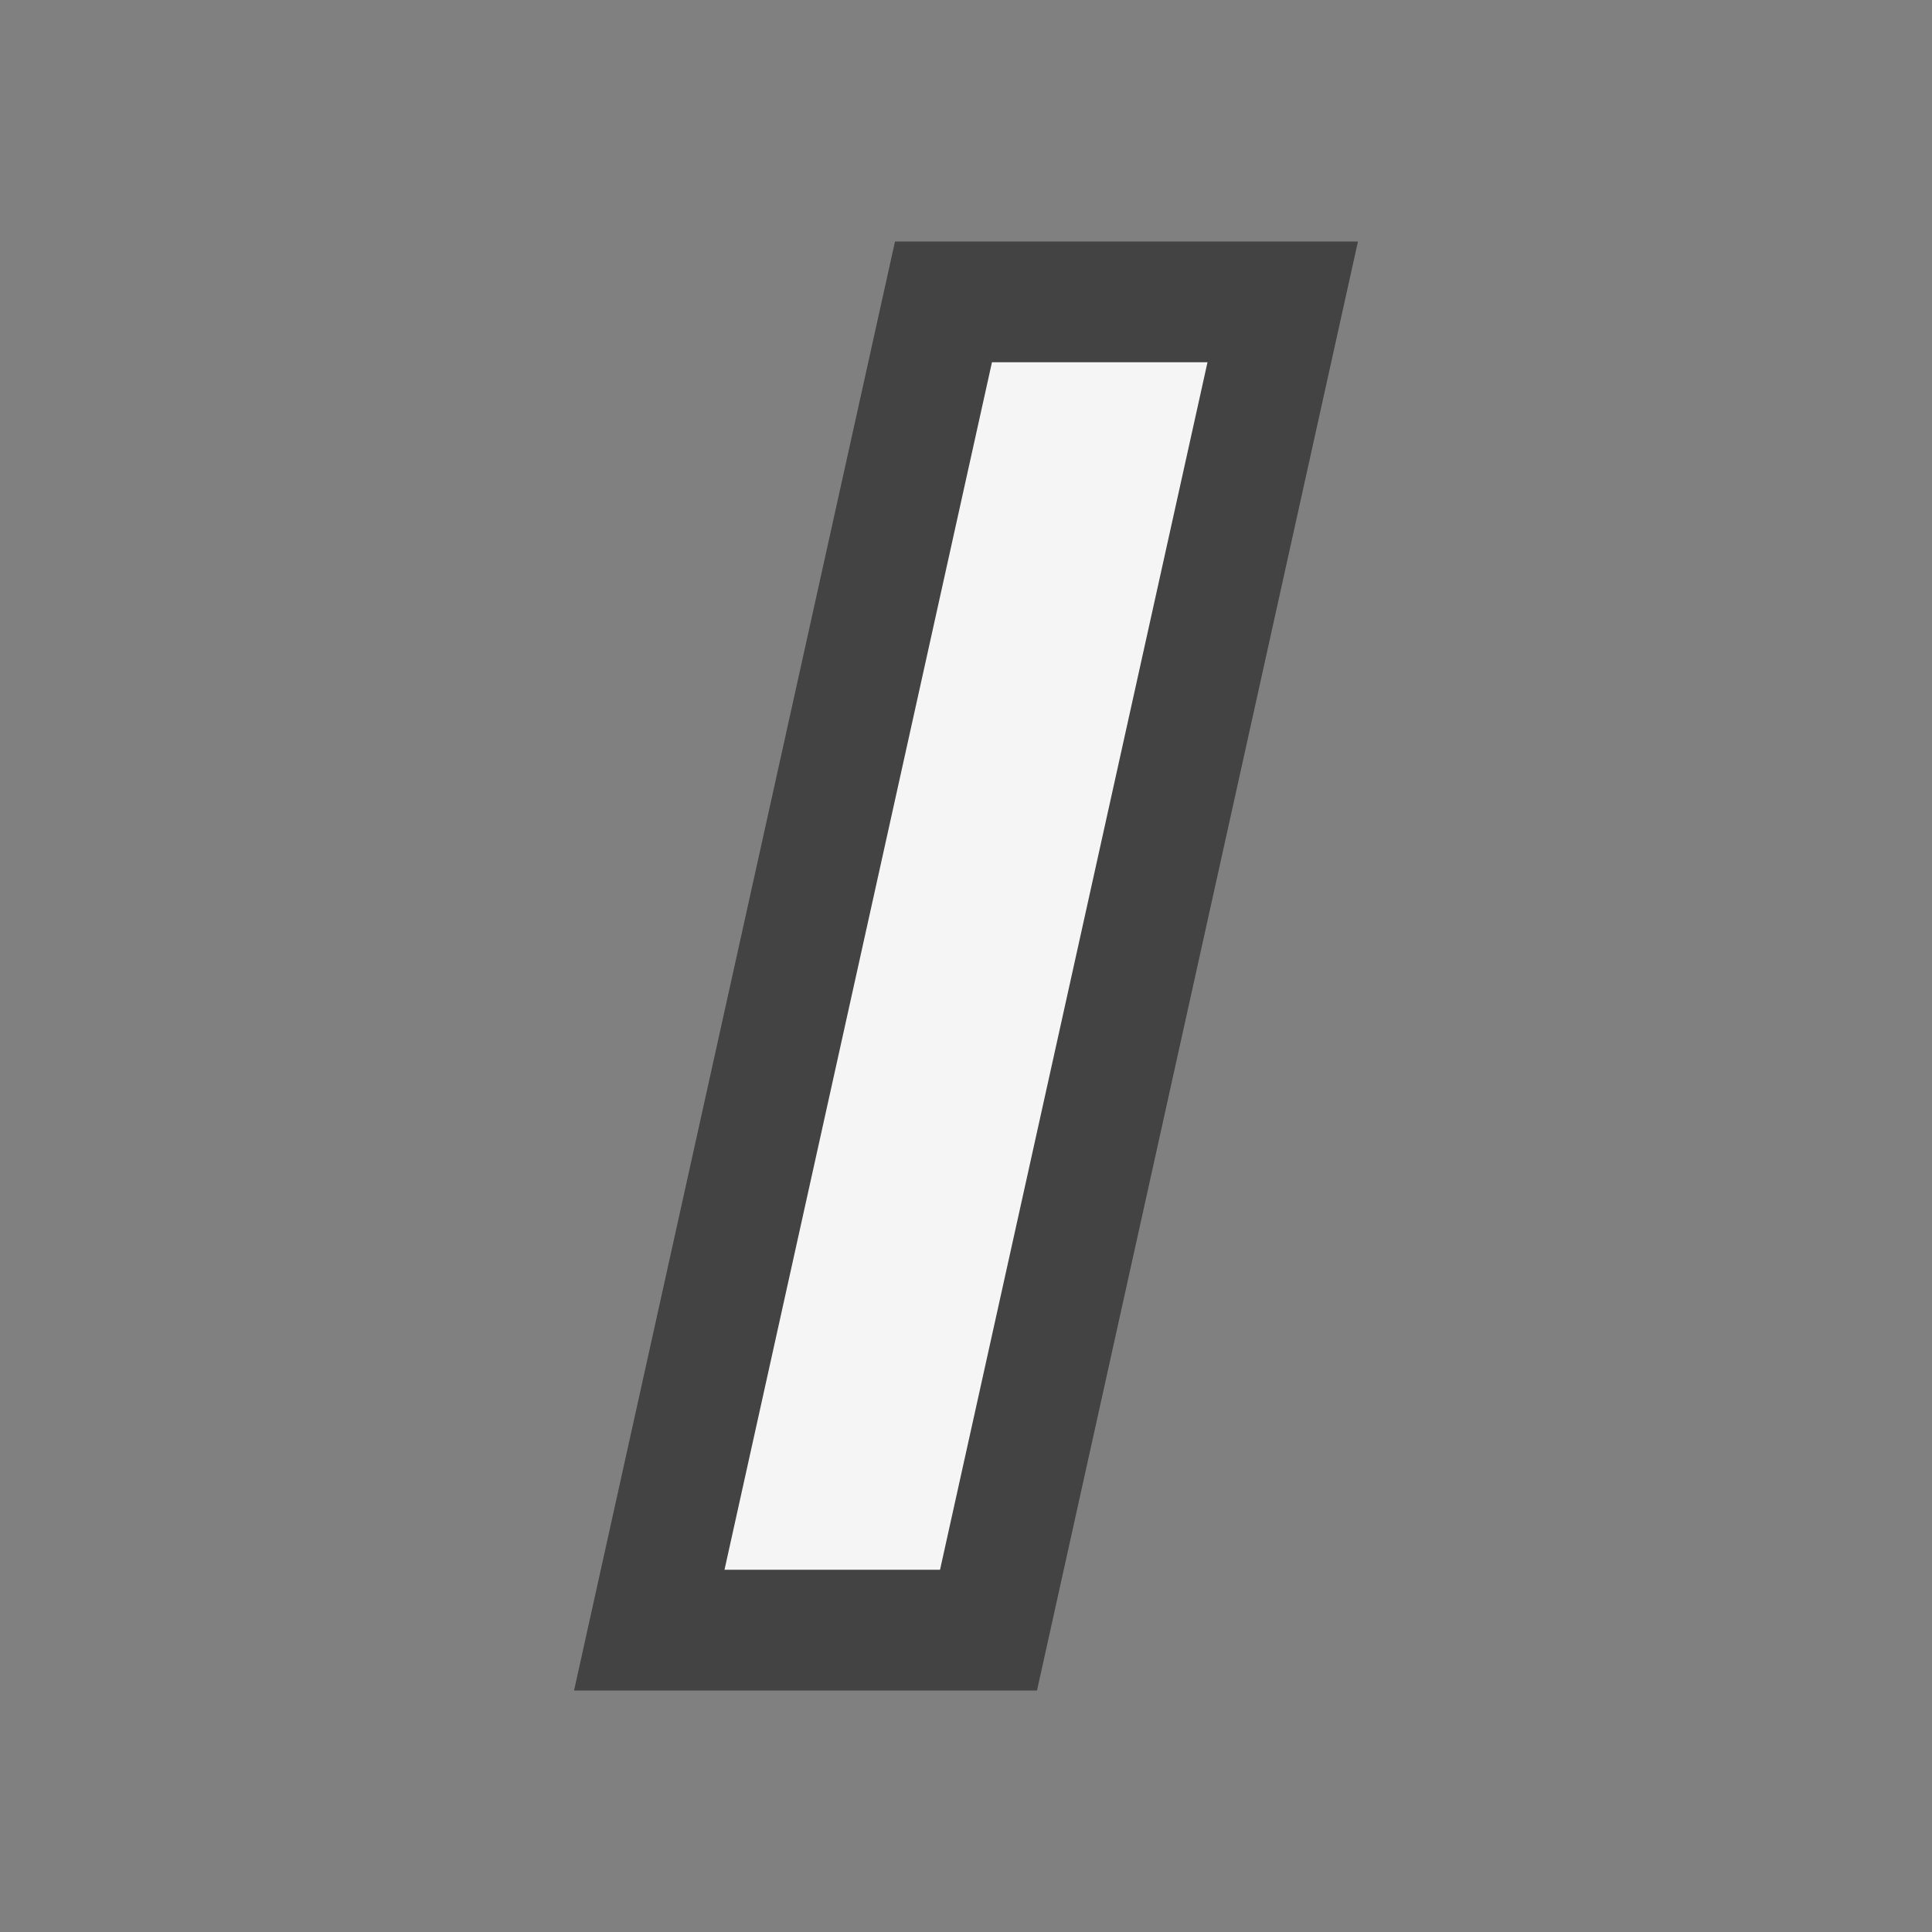 <svg xmlns="http://www.w3.org/2000/svg" width="16" height="16"><rect width="100%" height="100%" fill="#808080" stroke="none"/><style type="text/css">.icon-canvas-transparent{opacity:0;fill:#434343;} .icon-vs-out{fill:#434343;} .icon-vs-bg{fill:#f5f5f5;}</style><path class="icon-canvas-transparent" d="M16 16h-16v-16h16v16z" id="canvas"/><path class="icon-vs-out" d="M4.754 14l2.658-12h3.834l-2.658 12h-3.834z" id="outline"/><path class="icon-vs-bg" d="M7.785 13h-1.785l2.215-10h1.785l-2.215 10z" id="iconBg"/></svg>